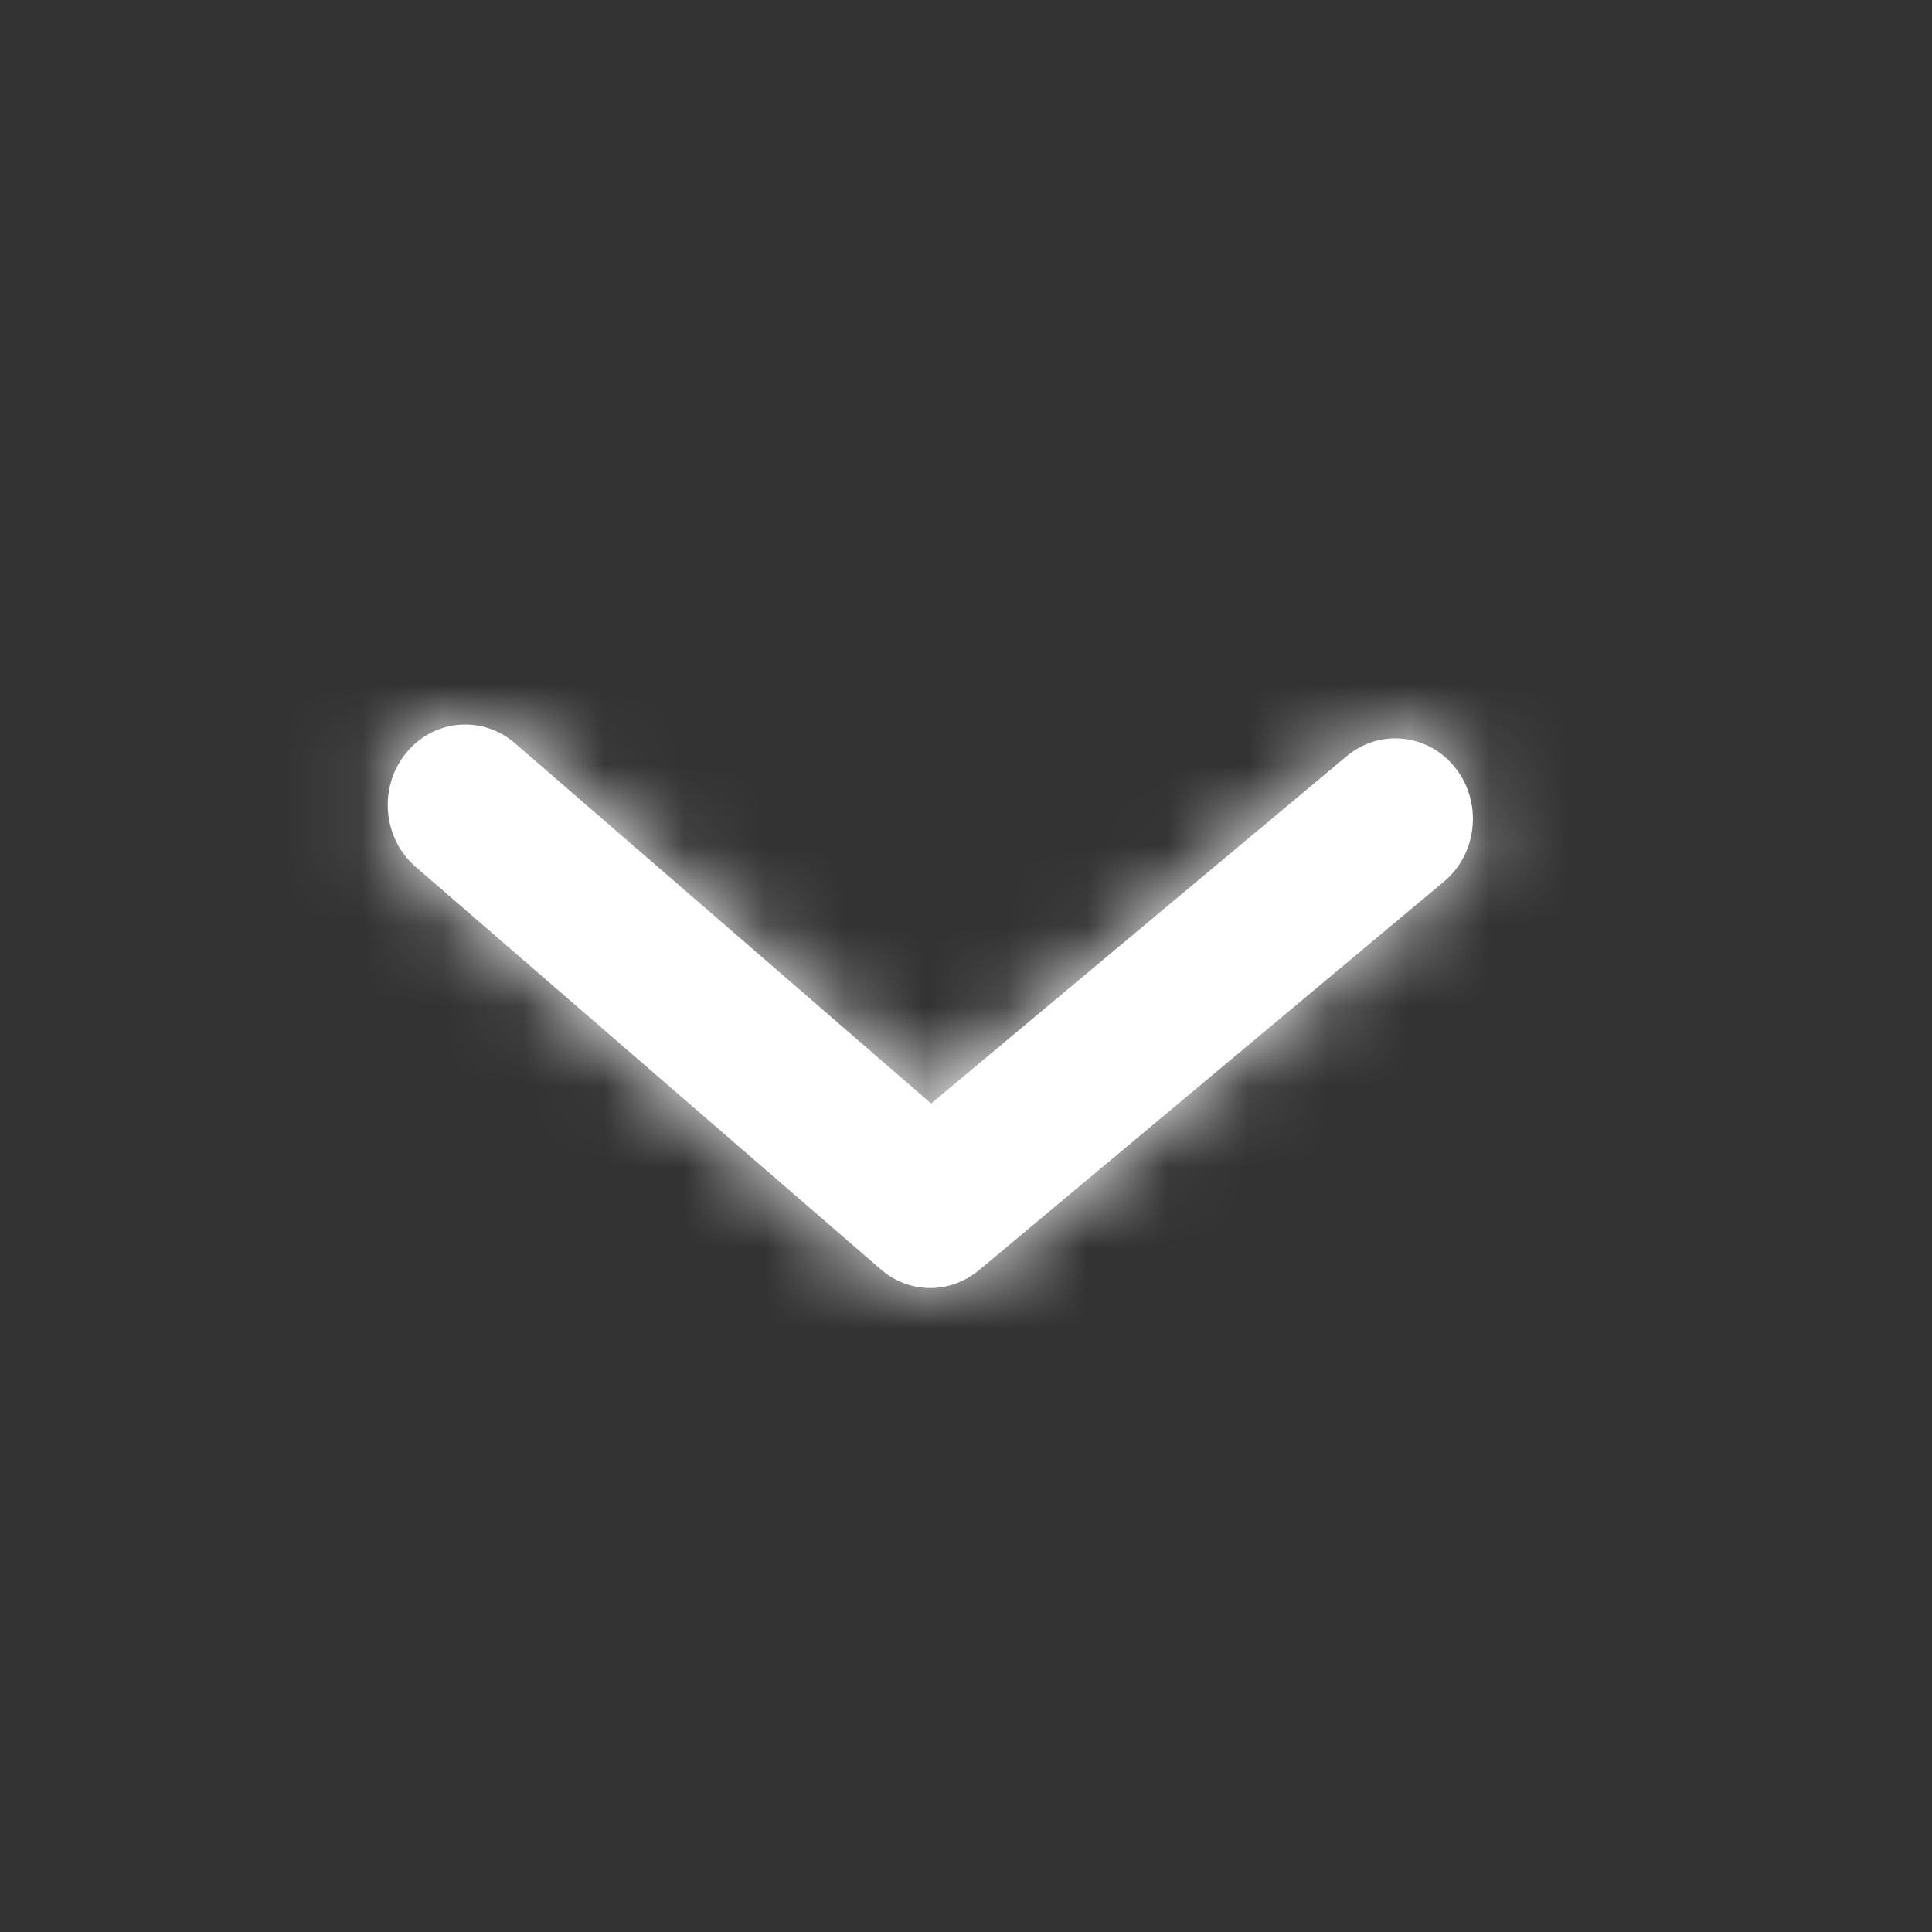 <svg width="24" height="24" viewBox="0 0 24 24" fill="none" xmlns="http://www.w3.org/2000/svg">
<rect x="0" y="0" width="24" height="24" fill="#333333" stroke="none"/>
<path fill-rule="evenodd" clip-rule="evenodd" d="M11.557 16C11.337 16 11.119 15.923 10.941 15.768L5.163 10.768C4.755 10.415 4.699 9.784 5.04 9.36C5.38 8.936 5.986 8.879 6.396 9.232L11.567 13.708L16.73 9.393C17.145 9.047 17.751 9.115 18.084 9.545C18.418 9.975 18.352 10.604 17.938 10.951L12.161 15.779C11.984 15.926 11.771 16 11.557 16Z" fill="white"/>
<mask id="mask0_3215_124006" style="mask-type:luminance" maskUnits="userSpaceOnUse" x="4" y="9" width="15" height="7">
<path fill-rule="evenodd" clip-rule="evenodd" d="M11.557 16C11.337 16 11.119 15.923 10.941 15.768L5.163 10.768C4.755 10.415 4.699 9.784 5.04 9.36C5.38 8.936 5.986 8.879 6.396 9.232L11.567 13.708L16.73 9.393C17.145 9.047 17.751 9.115 18.084 9.545C18.418 9.975 18.352 10.604 17.938 10.951L12.161 15.779C11.984 15.926 11.771 16 11.557 16Z" fill="white"/>
</mask>
<g mask="url(#mask0_3215_124006)">
<rect width="23.11" height="24" fill="white"/>
</g>
</svg>
